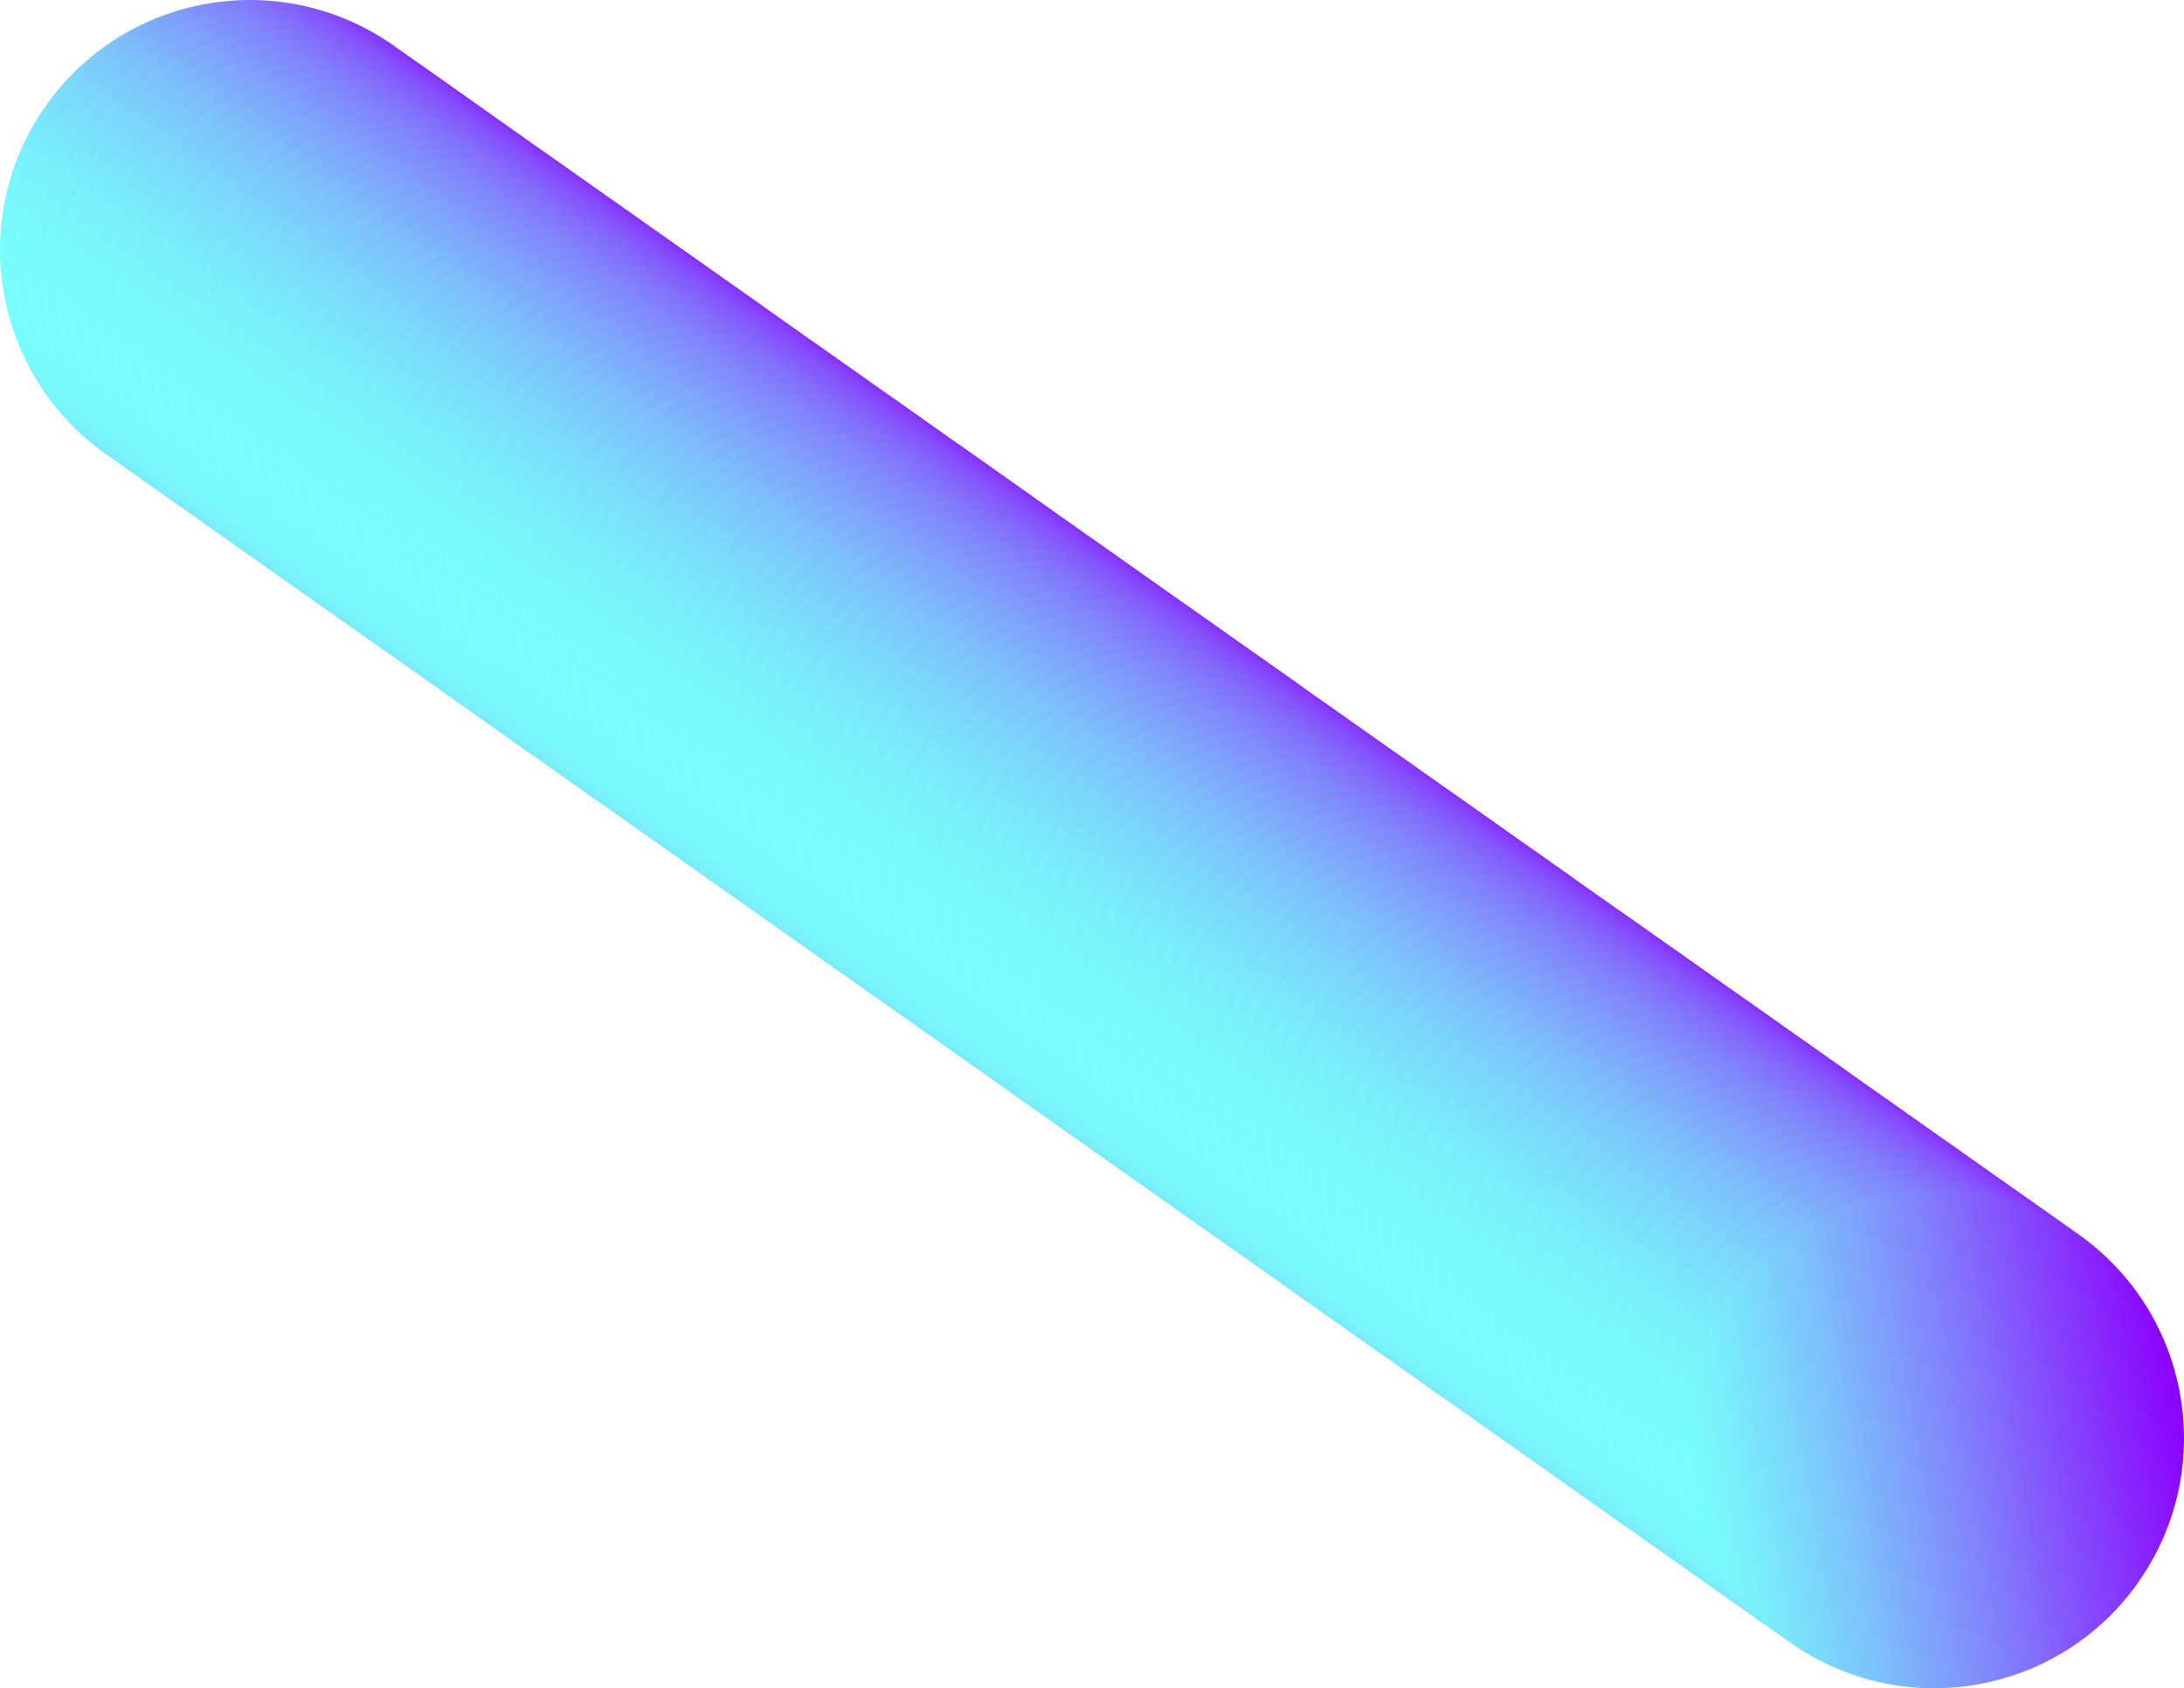 <?xml version="1.0" encoding="UTF-8"?>
<svg id="Layer_2" data-name="Layer 2" xmlns="http://www.w3.org/2000/svg" xmlns:xlink="http://www.w3.org/1999/xlink" viewBox="0 0 144.66 111.81">
  <defs>
    <style>
      .cls-1 {
        fill: url(#linear-gradient-38);
      }

      .cls-1, .cls-2, .cls-3, .cls-4, .cls-5, .cls-6, .cls-7, .cls-8, .cls-9, .cls-10, .cls-11, .cls-12, .cls-13, .cls-14, .cls-15, .cls-16, .cls-17, .cls-18, .cls-19, .cls-20, .cls-21, .cls-22, .cls-23, .cls-24, .cls-25, .cls-26, .cls-27, .cls-28, .cls-29, .cls-30, .cls-31, .cls-32, .cls-33, .cls-34, .cls-35, .cls-36, .cls-37, .cls-38, .cls-39, .cls-40, .cls-41, .cls-42, .cls-43, .cls-44, .cls-45, .cls-46, .cls-47, .cls-48, .cls-49, .cls-50, .cls-51, .cls-52, .cls-53, .cls-54, .cls-55, .cls-56, .cls-57, .cls-58, .cls-59, .cls-60, .cls-61, .cls-62, .cls-63, .cls-64, .cls-65, .cls-66, .cls-67, .cls-68, .cls-69, .cls-70, .cls-71, .cls-72, .cls-73, .cls-74, .cls-75, .cls-76, .cls-77, .cls-78, .cls-79, .cls-80, .cls-81, .cls-82, .cls-83, .cls-84, .cls-85, .cls-86, .cls-87, .cls-88, .cls-89, .cls-90, .cls-91, .cls-92, .cls-93, .cls-94, .cls-95, .cls-96, .cls-97, .cls-98, .cls-99, .cls-100, .cls-101, .cls-102, .cls-103, .cls-104, .cls-105, .cls-106, .cls-107, .cls-108, .cls-109, .cls-110, .cls-111, .cls-112, .cls-113, .cls-114, .cls-115, .cls-116, .cls-117, .cls-118, .cls-119, .cls-120, .cls-121, .cls-122 {
        stroke-width: 0px;
      }

      .cls-2 {
        fill: url(#linear-gradient-12);
      }

      .cls-3 {
        fill: url(#linear-gradient-17);
      }

      .cls-4 {
        fill: url(#linear-gradient-88);
      }

      .cls-5 {
        fill: url(#linear-gradient-19);
      }

      .cls-6 {
        fill: url(#linear-gradient-33);
      }

      .cls-7 {
        fill: url(#linear-gradient);
      }

      .cls-8 {
        fill: url(#linear-gradient-62);
      }

      .cls-9 {
        fill: url(#linear-gradient-92);
      }

      .cls-10 {
        fill: url(#linear-gradient-98);
      }

      .cls-11 {
        fill: url(#linear-gradient-67);
      }

      .cls-12 {
        fill: url(#linear-gradient-57);
      }

      .cls-13 {
        fill: url(#linear-gradient-21);
      }

      .cls-14 {
        fill: url(#linear-gradient-6);
      }

      .cls-15 {
        fill: url(#linear-gradient-76);
      }

      .cls-16 {
        fill: url(#linear-gradient-42);
      }

      .cls-17 {
        fill: url(#linear-gradient-104);
      }

      .cls-18 {
        fill: url(#linear-gradient-95);
      }

      .cls-19 {
        fill: url(#linear-gradient-15);
      }

      .cls-20 {
        fill: url(#linear-gradient-11);
      }

      .cls-21 {
        fill: url(#linear-gradient-106);
      }

      .cls-22 {
        fill: url(#linear-gradient-101);
      }

      .cls-23 {
        fill: url(#linear-gradient-81);
      }

      .cls-24 {
        fill: url(#linear-gradient-73);
      }

      .cls-25 {
        fill: url(#linear-gradient-91);
      }

      .cls-26 {
        fill: url(#linear-gradient-5);
      }

      .cls-27 {
        fill: url(#linear-gradient-31);
      }

      .cls-28 {
        fill: url(#linear-gradient-103);
      }

      .cls-29 {
        fill: url(#linear-gradient-71);
      }

      .cls-30 {
        fill: url(#linear-gradient-58);
      }

      .cls-31 {
        fill: url(#linear-gradient-63);
      }

      .cls-32 {
        fill: url(#linear-gradient-34);
      }

      .cls-33 {
        fill: url(#linear-gradient-122);
      }

      .cls-34 {
        fill: url(#linear-gradient-96);
      }

      .cls-35 {
        fill: url(#linear-gradient-120);
      }

      .cls-36 {
        fill: url(#linear-gradient-41);
      }

      .cls-37 {
        fill: url(#linear-gradient-89);
      }

      .cls-38 {
        fill: url(#linear-gradient-40);
      }

      .cls-39 {
        fill: url(#linear-gradient-66);
      }

      .cls-40 {
        fill: url(#linear-gradient-13);
      }

      .cls-41 {
        fill: url(#linear-gradient-23);
      }

      .cls-42 {
        fill: url(#linear-gradient-25);
      }

      .cls-43 {
        fill: url(#linear-gradient-43);
      }

      .cls-44 {
        fill: url(#linear-gradient-16);
      }

      .cls-45 {
        fill: url(#linear-gradient-22);
      }

      .cls-46 {
        fill: url(#linear-gradient-54);
      }

      .cls-47 {
        fill: url(#linear-gradient-55);
      }

      .cls-48 {
        fill: url(#linear-gradient-110);
      }

      .cls-49 {
        fill: url(#linear-gradient-35);
      }

      .cls-50 {
        fill: url(#linear-gradient-50);
      }

      .cls-51 {
        fill: url(#linear-gradient-32);
      }

      .cls-52 {
        fill: url(#linear-gradient-60);
      }

      .cls-53 {
        fill: url(#linear-gradient-59);
      }

      .cls-54 {
        fill: url(#linear-gradient-20);
      }

      .cls-55 {
        fill: url(#linear-gradient-14);
      }

      .cls-56 {
        fill: url(#linear-gradient-2);
      }

      .cls-57 {
        fill: url(#linear-gradient-52);
      }

      .cls-58 {
        fill: url(#linear-gradient-45);
      }

      .cls-59 {
        fill: url(#linear-gradient-93);
      }

      .cls-60 {
        fill: url(#linear-gradient-7);
      }

      .cls-61 {
        fill: url(#linear-gradient-39);
      }

      .cls-62 {
        fill: url(#linear-gradient-3);
      }

      .cls-63 {
        fill: url(#linear-gradient-77);
      }

      .cls-64 {
        fill: url(#linear-gradient-119);
      }

      .cls-65 {
        fill: url(#linear-gradient-69);
      }

      .cls-66 {
        fill: url(#linear-gradient-94);
      }

      .cls-67 {
        fill: url(#linear-gradient-9);
      }

      .cls-68 {
        fill: url(#linear-gradient-27);
      }

      .cls-69 {
        fill: url(#linear-gradient-100);
      }

      .cls-70 {
        fill: url(#linear-gradient-82);
      }

      .cls-71 {
        fill: url(#linear-gradient-105);
      }

      .cls-72 {
        fill: url(#linear-gradient-83);
      }

      .cls-73 {
        fill: url(#linear-gradient-53);
      }

      .cls-74 {
        fill: url(#linear-gradient-90);
      }

      .cls-75 {
        fill: url(#linear-gradient-117);
      }

      .cls-76 {
        fill: url(#linear-gradient-85);
      }

      .cls-77 {
        fill: url(#linear-gradient-65);
      }

      .cls-78 {
        fill: url(#linear-gradient-36);
      }

      .cls-79 {
        fill: url(#linear-gradient-48);
      }

      .cls-80 {
        fill: url(#linear-gradient-49);
      }

      .cls-81 {
        fill: url(#linear-gradient-8);
      }

      .cls-82 {
        fill: url(#linear-gradient-47);
      }

      .cls-83 {
        fill: url(#linear-gradient-24);
      }

      .cls-84 {
        fill: url(#linear-gradient-26);
      }

      .cls-85 {
        fill: url(#linear-gradient-61);
      }

      .cls-86 {
        fill: url(#linear-gradient-114);
      }

      .cls-87 {
        fill: url(#linear-gradient-18);
      }

      .cls-88 {
        fill: url(#linear-gradient-51);
      }

      .cls-89 {
        fill: url(#linear-gradient-30);
      }

      .cls-90 {
        fill: url(#linear-gradient-121);
      }

      .cls-91 {
        fill: url(#linear-gradient-44);
      }

      .cls-92 {
        fill: url(#linear-gradient-84);
      }

      .cls-93 {
        fill: url(#linear-gradient-97);
      }

      .cls-94 {
        fill: url(#linear-gradient-68);
      }

      .cls-95 {
        fill: url(#linear-gradient-72);
      }

      .cls-96 {
        fill: url(#linear-gradient-29);
      }

      .cls-97 {
        fill: url(#linear-gradient-46);
      }

      .cls-98 {
        fill: url(#linear-gradient-64);
      }

      .cls-99 {
        fill: url(#linear-gradient-107);
      }

      .cls-100 {
        fill: url(#linear-gradient-109);
      }

      .cls-101 {
        fill: url(#linear-gradient-113);
      }

      .cls-102 {
        fill: url(#linear-gradient-28);
      }

      .cls-103 {
        fill: url(#linear-gradient-56);
      }

      .cls-104 {
        fill: url(#linear-gradient-99);
      }

      .cls-105 {
        fill: url(#linear-gradient-10);
      }

      .cls-106 {
        fill: url(#linear-gradient-87);
      }

      .cls-107 {
        fill: url(#linear-gradient-70);
      }

      .cls-108 {
        fill: url(#linear-gradient-78);
      }

      .cls-109 {
        fill: url(#linear-gradient-86);
      }

      .cls-110 {
        fill: url(#linear-gradient-74);
      }

      .cls-111 {
        fill: url(#linear-gradient-102);
      }

      .cls-112 {
        fill: url(#linear-gradient-4);
      }

      .cls-113 {
        fill: url(#linear-gradient-118);
      }

      .cls-114 {
        fill: url(#linear-gradient-112);
      }

      .cls-115 {
        fill: url(#linear-gradient-37);
      }

      .cls-116 {
        fill: url(#linear-gradient-80);
      }

      .cls-117 {
        fill: url(#linear-gradient-115);
      }

      .cls-118 {
        fill: url(#linear-gradient-116);
      }

      .cls-119 {
        fill: url(#linear-gradient-79);
      }

      .cls-120 {
        fill: url(#linear-gradient-111);
      }

      .cls-121 {
        fill: url(#linear-gradient-108);
      }

      .cls-122 {
        fill: url(#linear-gradient-75);
      }
    </style>
    <linearGradient id="linear-gradient" x1="-3.86" y1="58.96" x2="19.38" y2="35.38" gradientTransform="translate(37.4 -26.47) rotate(35.2)" gradientUnits="userSpaceOnUse">
      <stop offset="0" stop-color="#78fffb"/>
      <stop offset=".1" stop-color="#79effb"/>
      <stop offset=".29" stop-color="#7cc5fb"/>
      <stop offset=".55" stop-color="#8182fc"/>
      <stop offset=".87" stop-color="#8826fd"/>
      <stop offset="1" stop-color="#8c00fe"/>
    </linearGradient>
    <linearGradient id="linear-gradient-2" x1="-2.73" y1="58.96" x2="20.51" y2="35.38" xlink:href="#linear-gradient"/>
    <linearGradient id="linear-gradient-3" x1="-1.6" y1="58.96" x2="21.63" y2="35.38" xlink:href="#linear-gradient"/>
    <linearGradient id="linear-gradient-4" x1="-.47" y1="58.96" x2="22.76" y2="35.38" xlink:href="#linear-gradient"/>
    <linearGradient id="linear-gradient-5" x1=".66" y1="58.96" x2="23.89" y2="35.38" xlink:href="#linear-gradient"/>
    <linearGradient id="linear-gradient-6" x1="1.78" y1="58.96" x2="25.02" y2="35.38" xlink:href="#linear-gradient"/>
    <linearGradient id="linear-gradient-7" x1="2.91" y1="58.96" x2="26.15" y2="35.38" xlink:href="#linear-gradient"/>
    <linearGradient id="linear-gradient-8" x1="4.04" y1="58.96" x2="27.28" y2="35.38" xlink:href="#linear-gradient"/>
    <linearGradient id="linear-gradient-9" x1="5.17" y1="58.96" x2="28.4" y2="35.38" xlink:href="#linear-gradient"/>
    <linearGradient id="linear-gradient-10" x1="6.3" y1="58.96" x2="29.53" y2="35.38" xlink:href="#linear-gradient"/>
    <linearGradient id="linear-gradient-11" x1="7.43" y1="58.96" x2="30.66" y2="35.38" xlink:href="#linear-gradient"/>
    <linearGradient id="linear-gradient-12" x1="8.55" y1="58.96" x2="31.79" y2="35.38" xlink:href="#linear-gradient"/>
    <linearGradient id="linear-gradient-13" x1="9.68" y1="58.96" x2="32.92" y2="35.38" xlink:href="#linear-gradient"/>
    <linearGradient id="linear-gradient-14" x1="10.81" y1="58.96" x2="34.05" y2="35.38" xlink:href="#linear-gradient"/>
    <linearGradient id="linear-gradient-15" x1="11.94" y1="58.96" x2="35.17" y2="35.38" xlink:href="#linear-gradient"/>
    <linearGradient id="linear-gradient-16" x1="13.07" y1="58.96" x2="36.3" y2="35.38" xlink:href="#linear-gradient"/>
    <linearGradient id="linear-gradient-17" x1="14.2" y1="58.96" x2="37.43" y2="35.38" xlink:href="#linear-gradient"/>
    <linearGradient id="linear-gradient-18" x1="15.33" y1="58.96" x2="38.56" y2="35.38" xlink:href="#linear-gradient"/>
    <linearGradient id="linear-gradient-19" x1="16.45" y1="58.96" x2="39.69" y2="35.38" xlink:href="#linear-gradient"/>
    <linearGradient id="linear-gradient-20" x1="17.58" y1="58.96" x2="40.82" y2="35.38" xlink:href="#linear-gradient"/>
    <linearGradient id="linear-gradient-21" x1="18.71" y1="58.96" x2="41.94" y2="35.38" xlink:href="#linear-gradient"/>
    <linearGradient id="linear-gradient-22" x1="19.84" y1="58.96" x2="43.07" y2="35.38" xlink:href="#linear-gradient"/>
    <linearGradient id="linear-gradient-23" x1="20.97" y1="58.96" x2="44.2" y2="35.38" xlink:href="#linear-gradient"/>
    <linearGradient id="linear-gradient-24" x1="22.1" y1="58.96" x2="45.33" y2="35.38" xlink:href="#linear-gradient"/>
    <linearGradient id="linear-gradient-25" x1="23.22" y1="58.96" x2="46.46" y2="35.38" xlink:href="#linear-gradient"/>
    <linearGradient id="linear-gradient-26" x1="24.35" y1="58.96" x2="47.59" y2="35.38" xlink:href="#linear-gradient"/>
    <linearGradient id="linear-gradient-27" x1="25.48" y1="58.96" x2="48.71" y2="35.38" xlink:href="#linear-gradient"/>
    <linearGradient id="linear-gradient-28" x1="26.61" y1="58.96" x2="49.84" y2="35.38" xlink:href="#linear-gradient"/>
    <linearGradient id="linear-gradient-29" x1="27.74" y1="58.96" x2="50.97" y2="35.38" xlink:href="#linear-gradient"/>
    <linearGradient id="linear-gradient-30" x1="28.87" y1="58.96" x2="52.1" y2="35.38" xlink:href="#linear-gradient"/>
    <linearGradient id="linear-gradient-31" x1="29.99" y1="58.96" x2="53.23" y2="35.38" xlink:href="#linear-gradient"/>
    <linearGradient id="linear-gradient-32" x1="31.12" y1="58.96" x2="54.36" y2="35.38" xlink:href="#linear-gradient"/>
    <linearGradient id="linear-gradient-33" x1="32.25" y1="58.96" x2="55.48" y2="35.38" xlink:href="#linear-gradient"/>
    <linearGradient id="linear-gradient-34" x1="33.38" y1="58.96" x2="56.61" y2="35.38" xlink:href="#linear-gradient"/>
    <linearGradient id="linear-gradient-35" x1="34.51" y1="58.96" x2="57.74" y2="35.38" xlink:href="#linear-gradient"/>
    <linearGradient id="linear-gradient-36" x1="35.64" y1="58.96" x2="58.87" y2="35.38" xlink:href="#linear-gradient"/>
    <linearGradient id="linear-gradient-37" x1="36.76" y1="58.96" x2="60" y2="35.38" xlink:href="#linear-gradient"/>
    <linearGradient id="linear-gradient-38" x1="37.89" y1="58.96" x2="61.13" y2="35.38" xlink:href="#linear-gradient"/>
    <linearGradient id="linear-gradient-39" x1="39.02" y1="58.96" x2="62.26" y2="35.38" xlink:href="#linear-gradient"/>
    <linearGradient id="linear-gradient-40" x1="40.15" y1="58.96" x2="63.38" y2="35.38" xlink:href="#linear-gradient"/>
    <linearGradient id="linear-gradient-41" x1="41.28" y1="58.96" x2="64.51" y2="35.38" xlink:href="#linear-gradient"/>
    <linearGradient id="linear-gradient-42" x1="42.41" y1="58.96" x2="65.64" y2="35.38" xlink:href="#linear-gradient"/>
    <linearGradient id="linear-gradient-43" x1="43.53" y1="58.96" x2="66.77" y2="35.38" xlink:href="#linear-gradient"/>
    <linearGradient id="linear-gradient-44" x1="44.66" y1="58.96" x2="67.9" y2="35.38" xlink:href="#linear-gradient"/>
    <linearGradient id="linear-gradient-45" x1="45.79" y1="58.96" x2="69.03" y2="35.38" xlink:href="#linear-gradient"/>
    <linearGradient id="linear-gradient-46" x1="46.92" y1="58.96" x2="70.15" y2="35.38" xlink:href="#linear-gradient"/>
    <linearGradient id="linear-gradient-47" x1="48.05" y1="58.96" x2="71.28" y2="35.38" xlink:href="#linear-gradient"/>
    <linearGradient id="linear-gradient-48" x1="49.18" y1="58.96" x2="72.41" y2="35.38" xlink:href="#linear-gradient"/>
    <linearGradient id="linear-gradient-49" x1="50.3" y1="58.96" x2="73.54" y2="35.38" xlink:href="#linear-gradient"/>
    <linearGradient id="linear-gradient-50" x1="51.43" y1="58.96" x2="74.67" y2="35.38" xlink:href="#linear-gradient"/>
    <linearGradient id="linear-gradient-51" x1="52.56" y1="58.96" x2="75.8" y2="35.38" xlink:href="#linear-gradient"/>
    <linearGradient id="linear-gradient-52" x1="53.69" y1="58.96" x2="76.92" y2="35.38" xlink:href="#linear-gradient"/>
    <linearGradient id="linear-gradient-53" x1="54.82" y1="58.96" x2="78.05" y2="35.38" xlink:href="#linear-gradient"/>
    <linearGradient id="linear-gradient-54" x1="55.95" y1="58.96" x2="79.18" y2="35.38" xlink:href="#linear-gradient"/>
    <linearGradient id="linear-gradient-55" x1="57.07" y1="58.96" x2="80.31" y2="35.38" xlink:href="#linear-gradient"/>
    <linearGradient id="linear-gradient-56" x1="58.2" y1="58.96" x2="81.44" y2="35.38" xlink:href="#linear-gradient"/>
    <linearGradient id="linear-gradient-57" x1="59.33" y1="58.96" x2="82.57" y2="35.38" xlink:href="#linear-gradient"/>
    <linearGradient id="linear-gradient-58" x1="60.46" y1="58.96" x2="83.69" y2="35.38" xlink:href="#linear-gradient"/>
    <linearGradient id="linear-gradient-59" x1="61.59" y1="58.96" x2="84.82" y2="35.38" xlink:href="#linear-gradient"/>
    <linearGradient id="linear-gradient-60" x1="62.72" y1="58.96" x2="85.95" y2="35.38" xlink:href="#linear-gradient"/>
    <linearGradient id="linear-gradient-61" x1="63.84" y1="58.96" x2="87.08" y2="35.38" xlink:href="#linear-gradient"/>
    <linearGradient id="linear-gradient-62" x1="64.97" y1="58.96" x2="88.21" y2="35.38" xlink:href="#linear-gradient"/>
    <linearGradient id="linear-gradient-63" x1="66.1" y1="58.96" x2="89.34" y2="35.38" xlink:href="#linear-gradient"/>
    <linearGradient id="linear-gradient-64" x1="67.23" y1="58.96" x2="90.46" y2="35.38" xlink:href="#linear-gradient"/>
    <linearGradient id="linear-gradient-65" x1="68.36" y1="58.96" x2="91.59" y2="35.38" xlink:href="#linear-gradient"/>
    <linearGradient id="linear-gradient-66" x1="69.49" y1="58.96" x2="92.72" y2="35.38" xlink:href="#linear-gradient"/>
    <linearGradient id="linear-gradient-67" x1="70.62" y1="58.96" x2="93.85" y2="35.38" xlink:href="#linear-gradient"/>
    <linearGradient id="linear-gradient-68" x1="71.74" y1="58.96" x2="94.98" y2="35.38" xlink:href="#linear-gradient"/>
    <linearGradient id="linear-gradient-69" x1="72.87" y1="58.96" x2="96.11" y2="35.38" xlink:href="#linear-gradient"/>
    <linearGradient id="linear-gradient-70" x1="74" y1="58.96" x2="97.23" y2="35.38" xlink:href="#linear-gradient"/>
    <linearGradient id="linear-gradient-71" x1="75.13" y1="58.96" x2="98.36" y2="35.38" xlink:href="#linear-gradient"/>
    <linearGradient id="linear-gradient-72" x1="76.26" y1="58.96" x2="99.49" y2="35.38" xlink:href="#linear-gradient"/>
    <linearGradient id="linear-gradient-73" x1="77.39" y1="58.96" x2="100.62" y2="35.38" xlink:href="#linear-gradient"/>
    <linearGradient id="linear-gradient-74" x1="78.51" y1="58.96" x2="101.75" y2="35.38" xlink:href="#linear-gradient"/>
    <linearGradient id="linear-gradient-75" x1="79.64" y1="58.96" x2="102.88" y2="35.38" xlink:href="#linear-gradient"/>
    <linearGradient id="linear-gradient-76" x1="80.77" y1="58.96" x2="104" y2="35.38" xlink:href="#linear-gradient"/>
    <linearGradient id="linear-gradient-77" x1="81.9" y1="58.96" x2="105.13" y2="35.38" xlink:href="#linear-gradient"/>
    <linearGradient id="linear-gradient-78" x1="83.03" y1="58.96" x2="106.26" y2="35.38" xlink:href="#linear-gradient"/>
    <linearGradient id="linear-gradient-79" x1="84.16" y1="58.96" x2="107.39" y2="35.38" xlink:href="#linear-gradient"/>
    <linearGradient id="linear-gradient-80" x1="85.28" y1="58.96" x2="108.52" y2="35.38" xlink:href="#linear-gradient"/>
    <linearGradient id="linear-gradient-81" x1="86.41" y1="58.96" x2="109.65" y2="35.38" xlink:href="#linear-gradient"/>
    <linearGradient id="linear-gradient-82" x1="87.54" y1="58.96" x2="110.78" y2="35.38" xlink:href="#linear-gradient"/>
    <linearGradient id="linear-gradient-83" x1="88.67" y1="58.96" x2="111.9" y2="35.38" xlink:href="#linear-gradient"/>
    <linearGradient id="linear-gradient-84" x1="89.8" y1="58.96" x2="113.03" y2="35.38" xlink:href="#linear-gradient"/>
    <linearGradient id="linear-gradient-85" x1="90.93" y1="58.96" x2="114.16" y2="35.38" xlink:href="#linear-gradient"/>
    <linearGradient id="linear-gradient-86" x1="92.05" y1="58.96" x2="115.29" y2="35.38" xlink:href="#linear-gradient"/>
    <linearGradient id="linear-gradient-87" x1="93.18" y1="58.96" x2="116.42" y2="35.38" xlink:href="#linear-gradient"/>
    <linearGradient id="linear-gradient-88" x1="94.31" y1="58.96" x2="117.55" y2="35.38" xlink:href="#linear-gradient"/>
    <linearGradient id="linear-gradient-89" x1="95.44" y1="58.96" x2="118.67" y2="35.38" xlink:href="#linear-gradient"/>
    <linearGradient id="linear-gradient-90" x1="96.57" y1="58.96" x2="119.8" y2="35.38" xlink:href="#linear-gradient"/>
    <linearGradient id="linear-gradient-91" x1="97.7" y1="58.96" x2="120.93" y2="35.38" xlink:href="#linear-gradient"/>
    <linearGradient id="linear-gradient-92" x1="98.82" y1="58.96" x2="122.06" y2="35.38" xlink:href="#linear-gradient"/>
    <linearGradient id="linear-gradient-93" x1="99.95" y1="58.96" x2="123.19" y2="35.38" xlink:href="#linear-gradient"/>
    <linearGradient id="linear-gradient-94" x1="101.08" y1="58.96" x2="124.32" y2="35.38" xlink:href="#linear-gradient"/>
    <linearGradient id="linear-gradient-95" x1="102.21" y1="58.96" x2="125.44" y2="35.38" xlink:href="#linear-gradient"/>
    <linearGradient id="linear-gradient-96" x1="103.34" y1="58.96" x2="126.57" y2="35.38" xlink:href="#linear-gradient"/>
    <linearGradient id="linear-gradient-97" x1="104.47" y1="58.96" x2="127.7" y2="35.38" xlink:href="#linear-gradient"/>
    <linearGradient id="linear-gradient-98" x1="105.59" y1="58.96" x2="128.83" y2="35.38" xlink:href="#linear-gradient"/>
    <linearGradient id="linear-gradient-99" x1="106.72" y1="58.96" x2="129.96" y2="35.38" xlink:href="#linear-gradient"/>
    <linearGradient id="linear-gradient-100" x1="107.85" y1="58.96" x2="131.09" y2="35.38" xlink:href="#linear-gradient"/>
    <linearGradient id="linear-gradient-101" x1="108.98" y1="58.96" x2="132.21" y2="35.38" xlink:href="#linear-gradient"/>
    <linearGradient id="linear-gradient-102" x1="110.11" y1="58.96" x2="133.34" y2="35.38" xlink:href="#linear-gradient"/>
    <linearGradient id="linear-gradient-103" x1="111.24" y1="58.96" x2="134.47" y2="35.38" xlink:href="#linear-gradient"/>
    <linearGradient id="linear-gradient-104" x1="112.36" y1="58.96" x2="135.6" y2="35.38" xlink:href="#linear-gradient"/>
    <linearGradient id="linear-gradient-105" x1="113.49" y1="58.96" x2="136.73" y2="35.38" xlink:href="#linear-gradient"/>
    <linearGradient id="linear-gradient-106" x1="114.62" y1="58.96" x2="137.86" y2="35.38" xlink:href="#linear-gradient"/>
    <linearGradient id="linear-gradient-107" x1="115.75" y1="58.96" x2="138.98" y2="35.38" xlink:href="#linear-gradient"/>
    <linearGradient id="linear-gradient-108" x1="116.88" y1="58.96" x2="140.11" y2="35.38" xlink:href="#linear-gradient"/>
    <linearGradient id="linear-gradient-109" x1="118.01" y1="58.96" x2="141.24" y2="35.38" xlink:href="#linear-gradient"/>
    <linearGradient id="linear-gradient-110" x1="119.13" y1="58.96" x2="142.37" y2="35.38" xlink:href="#linear-gradient"/>
    <linearGradient id="linear-gradient-111" x1="120.26" y1="58.96" x2="143.5" y2="35.38" xlink:href="#linear-gradient"/>
    <linearGradient id="linear-gradient-112" x1="121.39" y1="58.96" x2="144.63" y2="35.38" xlink:href="#linear-gradient"/>
    <linearGradient id="linear-gradient-113" x1="122.52" y1="58.96" x2="145.75" y2="35.38" xlink:href="#linear-gradient"/>
    <linearGradient id="linear-gradient-114" x1="123.65" y1="58.96" x2="146.88" y2="35.38" xlink:href="#linear-gradient"/>
    <linearGradient id="linear-gradient-115" x1="124.78" y1="58.96" x2="148.01" y2="35.38" xlink:href="#linear-gradient"/>
    <linearGradient id="linear-gradient-116" x1="125.91" y1="58.96" x2="149.14" y2="35.38" xlink:href="#linear-gradient"/>
    <linearGradient id="linear-gradient-117" x1="127.03" y1="58.96" x2="150.27" y2="35.38" xlink:href="#linear-gradient"/>
    <linearGradient id="linear-gradient-118" x1="128.16" y1="58.96" x2="151.4" y2="35.38" xlink:href="#linear-gradient"/>
    <linearGradient id="linear-gradient-119" x1="129.29" y1="58.96" x2="152.52" y2="35.38" xlink:href="#linear-gradient"/>
    <linearGradient id="linear-gradient-120" x1="130.42" y1="58.96" x2="153.65" y2="35.38" xlink:href="#linear-gradient"/>
    <linearGradient id="linear-gradient-121" x1="131.55" y1="58.96" x2="154.78" y2="35.38" xlink:href="#linear-gradient"/>
    <linearGradient id="linear-gradient-122" x1="132.68" y1="58.96" x2="155.91" y2="35.38" xlink:href="#linear-gradient"/>
  </defs>
  <g id="OBJECTS">
    <g>
      <path class="cls-7" d="m30.07,26.09c-5.27,7.47-15.6,9.25-23.06,3.98C-.46,24.8-2.24,14.48,3.03,7.01,8.3-.46,18.62-2.24,26.09,3.03c7.47,5.27,9.25,15.59,3.98,23.06Z"/>
      <path class="cls-56" d="m31,26.74c-5.27,7.47-15.6,9.25-23.06,3.98C.46,25.46-1.32,15.13,3.95,7.66,9.22.19,19.55-1.59,27.01,3.68c7.47,5.27,9.25,15.59,3.98,23.06Z"/>
      <path class="cls-62" d="m31.92,27.39c-5.27,7.47-15.6,9.25-23.06,3.98C1.39,26.11-.4,15.78,4.87,8.31,10.14.84,20.47-.94,27.94,4.33c7.47,5.27,9.25,15.59,3.98,23.06Z"/>
      <path class="cls-112" d="m32.84,28.04c-5.27,7.47-15.6,9.25-23.06,3.98C2.31,26.76.53,16.43,5.79,8.96,11.06,1.49,21.39-.29,28.86,4.98c7.47,5.27,9.25,15.59,3.98,23.06Z"/>
      <path class="cls-26" d="m33.76,28.69c-5.27,7.47-15.6,9.25-23.06,3.98C3.23,27.41,1.45,17.08,6.72,9.61,11.99,2.14,22.31.36,29.78,5.63c7.47,5.27,9.25,15.59,3.98,23.06Z"/>
      <path class="cls-14" d="m34.68,29.34c-5.27,7.47-15.6,9.25-23.06,3.98-7.47-5.27-9.25-15.6-3.98-23.06C12.91,2.79,23.23,1.01,30.7,6.28c7.47,5.27,9.25,15.59,3.98,23.06Z"/>
      <path class="cls-60" d="m35.61,29.99c-5.27,7.47-15.6,9.25-23.06,3.98-7.47-5.27-9.25-15.6-3.98-23.06C13.83,3.44,24.16,1.66,31.62,6.93c7.47,5.27,9.25,15.59,3.98,23.06Z"/>
      <path class="cls-81" d="m36.53,30.65c-5.27,7.47-15.6,9.25-23.06,3.98-7.47-5.27-9.25-15.6-3.98-23.06,5.27-7.47,15.59-9.25,23.06-3.98,7.47,5.27,9.25,15.59,3.98,23.06Z"/>
      <path class="cls-67" d="m37.45,31.3c-5.27,7.47-15.6,9.25-23.06,3.98-7.47-5.27-9.25-15.6-3.98-23.06,5.27-7.47,15.59-9.25,23.06-3.98,7.47,5.27,9.25,15.59,3.98,23.06Z"/>
      <path class="cls-105" d="m38.37,31.95c-5.27,7.47-15.6,9.25-23.06,3.98-7.47-5.27-9.25-15.6-3.98-23.06,5.27-7.47,15.59-9.25,23.06-3.98,7.47,5.27,9.25,15.59,3.98,23.06Z"/>
      <path class="cls-20" d="m39.29,32.6c-5.27,7.47-15.6,9.25-23.06,3.98-7.47-5.27-9.25-15.6-3.98-23.06,5.27-7.47,15.59-9.25,23.06-3.98,7.47,5.27,9.25,15.59,3.98,23.06Z"/>
      <path class="cls-2" d="m40.22,33.25c-5.27,7.47-15.6,9.25-23.06,3.98-7.47-5.27-9.25-15.6-3.98-23.06,5.27-7.47,15.59-9.25,23.06-3.98,7.47,5.27,9.25,15.59,3.98,23.06Z"/>
      <path class="cls-40" d="m41.14,33.9c-5.27,7.47-15.6,9.25-23.06,3.98-7.47-5.27-9.25-15.6-3.98-23.06,5.27-7.47,15.59-9.25,23.06-3.98,7.47,5.27,9.25,15.59,3.98,23.06Z"/>
      <path class="cls-55" d="m42.06,34.55c-5.27,7.47-15.6,9.25-23.06,3.98-7.47-5.27-9.25-15.6-3.98-23.06,5.27-7.47,15.59-9.25,23.06-3.98,7.47,5.27,9.25,15.59,3.98,23.06Z"/>
      <path class="cls-19" d="m42.98,35.2c-5.27,7.47-15.6,9.25-23.06,3.98-7.47-5.27-9.25-15.6-3.98-23.06,5.27-7.47,15.59-9.25,23.06-3.98,7.47,5.27,9.25,15.59,3.98,23.06Z"/>
      <path class="cls-44" d="m43.9,35.85c-5.27,7.47-15.6,9.25-23.06,3.98-7.47-5.27-9.25-15.6-3.98-23.06,5.27-7.47,15.59-9.25,23.06-3.98,7.47,5.27,9.25,15.59,3.98,23.06Z"/>
      <path class="cls-3" d="m44.83,36.5c-5.27,7.47-15.6,9.25-23.06,3.98-7.47-5.27-9.25-15.6-3.98-23.06,5.27-7.47,15.59-9.25,23.06-3.98,7.47,5.27,9.25,15.59,3.98,23.06Z"/>
      <path class="cls-87" d="m45.75,37.15c-5.27,7.47-15.6,9.25-23.06,3.98-7.47-5.27-9.25-15.6-3.98-23.06,5.27-7.47,15.59-9.25,23.06-3.98,7.47,5.27,9.25,15.59,3.98,23.06Z"/>
      <path class="cls-5" d="m46.67,37.8c-5.27,7.47-15.6,9.25-23.06,3.98-7.47-5.27-9.25-15.6-3.98-23.06,5.27-7.47,15.59-9.25,23.06-3.98,7.47,5.27,9.25,15.59,3.98,23.06Z"/>
      <path class="cls-54" d="m47.59,38.45c-5.27,7.47-15.6,9.25-23.06,3.98-7.47-5.27-9.25-15.6-3.98-23.06,5.27-7.47,15.59-9.25,23.06-3.98,7.47,5.27,9.25,15.59,3.98,23.06Z"/>
      <path class="cls-13" d="m48.51,39.1c-5.27,7.47-15.6,9.25-23.06,3.98-7.47-5.27-9.25-15.6-3.98-23.06,5.27-7.47,15.59-9.25,23.06-3.98,7.47,5.27,9.25,15.59,3.98,23.06Z"/>
      <path class="cls-45" d="m49.44,39.75c-5.27,7.47-15.6,9.25-23.06,3.98-7.47-5.27-9.25-15.6-3.98-23.06,5.27-7.47,15.59-9.25,23.06-3.98,7.47,5.27,9.25,15.59,3.98,23.06Z"/>
      <path class="cls-41" d="m50.36,40.4c-5.27,7.47-15.6,9.25-23.06,3.98-7.47-5.27-9.25-15.6-3.98-23.06,5.27-7.47,15.59-9.25,23.06-3.98,7.47,5.27,9.25,15.59,3.98,23.06Z"/>
      <path class="cls-83" d="m51.28,41.05c-5.27,7.47-15.6,9.25-23.06,3.98-7.47-5.27-9.25-15.6-3.98-23.06,5.27-7.47,15.59-9.25,23.06-3.98,7.47,5.27,9.25,15.59,3.98,23.06Z"/>
      <path class="cls-42" d="m52.2,41.7c-5.27,7.47-15.6,9.25-23.06,3.98-7.47-5.27-9.25-15.6-3.98-23.06,5.27-7.47,15.59-9.25,23.06-3.98,7.47,5.27,9.25,15.59,3.98,23.06Z"/>
      <path class="cls-84" d="m53.12,42.35c-5.27,7.47-15.6,9.25-23.06,3.98-7.47-5.27-9.25-15.6-3.98-23.06,5.27-7.47,15.59-9.25,23.06-3.98,7.47,5.27,9.25,15.59,3.98,23.06Z"/>
      <path class="cls-68" d="m54.05,43c-5.27,7.47-15.6,9.25-23.06,3.98-7.47-5.27-9.25-15.6-3.98-23.06,5.27-7.47,15.59-9.25,23.06-3.98,7.47,5.27,9.25,15.59,3.98,23.06Z"/>
      <path class="cls-102" d="m54.97,43.66c-5.27,7.47-15.6,9.25-23.06,3.98-7.47-5.27-9.25-15.6-3.98-23.06,5.27-7.47,15.59-9.25,23.06-3.98,7.47,5.27,9.25,15.59,3.98,23.06Z"/>
      <path class="cls-96" d="m55.89,44.31c-5.27,7.47-15.6,9.25-23.06,3.98-7.47-5.27-9.25-15.6-3.98-23.06,5.27-7.47,15.59-9.25,23.06-3.98,7.47,5.27,9.25,15.59,3.98,23.06Z"/>
      <path class="cls-89" d="m56.81,44.96c-5.27,7.47-15.6,9.25-23.06,3.98-7.47-5.27-9.25-15.6-3.98-23.06,5.27-7.47,15.59-9.25,23.06-3.98,7.47,5.27,9.25,15.59,3.98,23.06Z"/>
      <path class="cls-27" d="m57.73,45.61c-5.27,7.47-15.6,9.25-23.06,3.98-7.47-5.27-9.25-15.6-3.98-23.06,5.27-7.47,15.59-9.25,23.06-3.98,7.47,5.27,9.25,15.59,3.98,23.06Z"/>
      <path class="cls-51" d="m58.66,46.26c-5.27,7.47-15.6,9.25-23.06,3.98-7.47-5.27-9.25-15.6-3.98-23.06,5.27-7.47,15.59-9.25,23.06-3.98,7.47,5.27,9.25,15.59,3.98,23.06Z"/>
      <path class="cls-6" d="m59.58,46.91c-5.27,7.47-15.6,9.25-23.06,3.98-7.47-5.27-9.25-15.6-3.98-23.06,5.27-7.47,15.59-9.25,23.06-3.98,7.47,5.27,9.25,15.59,3.98,23.06Z"/>
      <path class="cls-32" d="m60.5,47.56c-5.27,7.47-15.6,9.25-23.06,3.98-7.47-5.27-9.25-15.6-3.98-23.06,5.27-7.47,15.59-9.25,23.06-3.98,7.47,5.27,9.25,15.59,3.98,23.06Z"/>
      <path class="cls-49" d="m61.42,48.21c-5.27,7.47-15.6,9.25-23.06,3.98-7.47-5.27-9.25-15.6-3.98-23.06,5.27-7.47,15.59-9.25,23.06-3.98,7.47,5.27,9.25,15.59,3.98,23.06Z"/>
      <path class="cls-78" d="m62.34,48.86c-5.27,7.47-15.6,9.25-23.06,3.98-7.47-5.27-9.25-15.6-3.98-23.06,5.27-7.47,15.59-9.25,23.06-3.98,7.47,5.27,9.25,15.59,3.98,23.06Z"/>
      <path class="cls-115" d="m63.27,49.51c-5.27,7.47-15.6,9.25-23.06,3.98-7.47-5.27-9.25-15.6-3.98-23.06,5.27-7.47,15.59-9.25,23.06-3.98,7.47,5.27,9.25,15.59,3.98,23.06Z"/>
      <path class="cls-1" d="m64.19,50.16c-5.27,7.47-15.6,9.25-23.06,3.98-7.47-5.27-9.25-15.6-3.98-23.06,5.27-7.47,15.59-9.25,23.06-3.98,7.47,5.27,9.25,15.59,3.98,23.06Z"/>
      <path class="cls-61" d="m65.11,50.81c-5.27,7.47-15.6,9.25-23.06,3.98-7.47-5.27-9.25-15.6-3.98-23.06,5.27-7.47,15.6-9.25,23.06-3.98,7.47,5.27,9.25,15.59,3.98,23.06Z"/>
      <path class="cls-38" d="m66.03,51.46c-5.27,7.47-15.6,9.25-23.06,3.98-7.47-5.27-9.25-15.6-3.98-23.06,5.27-7.47,15.6-9.25,23.06-3.98,7.47,5.27,9.25,15.59,3.98,23.06Z"/>
      <path class="cls-36" d="m66.95,52.11c-5.27,7.47-15.6,9.25-23.06,3.98-7.47-5.27-9.25-15.6-3.98-23.06,5.27-7.47,15.6-9.25,23.06-3.98,7.47,5.27,9.25,15.59,3.98,23.06Z"/>
      <path class="cls-16" d="m67.88,52.76c-5.27,7.47-15.6,9.25-23.06,3.98-7.47-5.27-9.25-15.6-3.98-23.06,5.27-7.47,15.6-9.25,23.06-3.98,7.47,5.27,9.25,15.59,3.98,23.06Z"/>
      <path class="cls-43" d="m68.8,53.41c-5.27,7.47-15.6,9.25-23.06,3.98-7.47-5.27-9.25-15.6-3.98-23.06,5.27-7.47,15.6-9.25,23.06-3.98,7.47,5.27,9.25,15.59,3.98,23.06Z"/>
      <path class="cls-91" d="m69.72,54.06c-5.27,7.47-15.6,9.25-23.06,3.98-7.47-5.27-9.25-15.6-3.98-23.06,5.27-7.47,15.6-9.25,23.06-3.98,7.47,5.27,9.25,15.59,3.98,23.06Z"/>
      <path class="cls-58" d="m70.64,54.71c-5.27,7.47-15.6,9.25-23.06,3.98-7.47-5.27-9.25-15.6-3.98-23.06,5.27-7.47,15.6-9.25,23.06-3.98,7.47,5.27,9.25,15.59,3.98,23.06Z"/>
      <path class="cls-97" d="m71.56,55.36c-5.27,7.47-15.6,9.25-23.06,3.98-7.47-5.27-9.25-15.6-3.98-23.06,5.27-7.47,15.6-9.25,23.06-3.98,7.47,5.27,9.25,15.59,3.98,23.06Z"/>
      <path class="cls-82" d="m72.49,56.02c-5.27,7.47-15.6,9.25-23.06,3.98-7.47-5.27-9.25-15.6-3.98-23.06,5.27-7.47,15.6-9.25,23.06-3.98,7.47,5.27,9.25,15.59,3.98,23.06Z"/>
      <path class="cls-79" d="m73.41,56.67c-5.27,7.47-15.6,9.25-23.06,3.98-7.47-5.27-9.25-15.6-3.98-23.06,5.27-7.47,15.6-9.25,23.06-3.98,7.47,5.27,9.25,15.59,3.98,23.06Z"/>
      <path class="cls-80" d="m74.33,57.32c-5.27,7.47-15.6,9.25-23.06,3.98-7.47-5.27-9.25-15.6-3.98-23.06,5.27-7.47,15.6-9.25,23.06-3.98,7.47,5.27,9.25,15.59,3.98,23.06Z"/>
      <path class="cls-50" d="m75.25,57.97c-5.27,7.47-15.6,9.25-23.06,3.98-7.47-5.27-9.25-15.6-3.98-23.06,5.27-7.47,15.6-9.25,23.06-3.98,7.47,5.27,9.25,15.59,3.98,23.06Z"/>
      <path class="cls-88" d="m76.17,58.62c-5.27,7.47-15.6,9.25-23.06,3.98-7.47-5.27-9.25-15.6-3.98-23.06,5.27-7.47,15.6-9.25,23.06-3.98,7.47,5.27,9.25,15.59,3.98,23.06Z"/>
      <path class="cls-57" d="m77.1,59.27c-5.27,7.47-15.6,9.25-23.06,3.98-7.47-5.27-9.25-15.6-3.98-23.06,5.27-7.47,15.6-9.25,23.06-3.98,7.47,5.27,9.25,15.59,3.98,23.06Z"/>
      <path class="cls-73" d="m78.02,59.92c-5.27,7.47-15.6,9.25-23.06,3.98-7.47-5.27-9.25-15.6-3.98-23.06,5.27-7.47,15.6-9.25,23.06-3.98,7.47,5.27,9.25,15.59,3.98,23.06Z"/>
      <path class="cls-46" d="m78.94,60.57c-5.27,7.47-15.6,9.25-23.06,3.98-7.47-5.27-9.25-15.6-3.98-23.06,5.27-7.47,15.6-9.25,23.06-3.98,7.47,5.27,9.25,15.59,3.98,23.06Z"/>
      <path class="cls-47" d="m79.86,61.22c-5.27,7.47-15.6,9.25-23.06,3.98-7.47-5.27-9.25-15.6-3.98-23.06,5.27-7.47,15.6-9.25,23.06-3.98,7.47,5.27,9.25,15.59,3.98,23.06Z"/>
      <path class="cls-103" d="m80.78,61.87c-5.27,7.47-15.6,9.25-23.06,3.98-7.47-5.27-9.25-15.6-3.98-23.06,5.27-7.47,15.6-9.25,23.06-3.98,7.47,5.27,9.25,15.59,3.98,23.06Z"/>
      <path class="cls-12" d="m81.7,62.52c-5.27,7.47-15.6,9.25-23.06,3.98-7.47-5.27-9.25-15.6-3.98-23.06,5.27-7.47,15.6-9.25,23.06-3.98,7.47,5.27,9.25,15.59,3.98,23.06Z"/>
      <path class="cls-30" d="m82.63,63.17c-5.27,7.47-15.6,9.25-23.06,3.98-7.47-5.27-9.25-15.6-3.98-23.06,5.27-7.47,15.6-9.25,23.06-3.98,7.47,5.27,9.25,15.59,3.98,23.06Z"/>
      <path class="cls-53" d="m83.55,63.82c-5.27,7.47-15.6,9.25-23.06,3.98-7.47-5.27-9.25-15.6-3.98-23.06,5.27-7.47,15.6-9.25,23.06-3.98,7.47,5.27,9.25,15.59,3.98,23.06Z"/>
      <path class="cls-52" d="m84.47,64.47c-5.27,7.47-15.6,9.25-23.06,3.98-7.47-5.27-9.25-15.6-3.98-23.06,5.27-7.47,15.6-9.25,23.06-3.98,7.47,5.27,9.25,15.59,3.98,23.06Z"/>
      <path class="cls-85" d="m85.39,65.12c-5.27,7.47-15.6,9.25-23.06,3.98-7.47-5.27-9.25-15.6-3.98-23.06,5.27-7.47,15.6-9.25,23.06-3.98,7.47,5.27,9.25,15.59,3.98,23.06Z"/>
      <path class="cls-8" d="m86.31,65.77c-5.27,7.47-15.6,9.25-23.06,3.98-7.47-5.27-9.25-15.6-3.98-23.06,5.27-7.47,15.6-9.25,23.06-3.98,7.47,5.27,9.25,15.59,3.98,23.06Z"/>
      <path class="cls-31" d="m87.24,66.42c-5.27,7.47-15.6,9.25-23.06,3.98-7.47-5.27-9.25-15.6-3.98-23.06,5.27-7.47,15.6-9.25,23.06-3.98,7.47,5.27,9.25,15.59,3.98,23.06Z"/>
      <path class="cls-98" d="m88.16,67.07c-5.27,7.47-15.6,9.25-23.06,3.98-7.47-5.27-9.25-15.6-3.98-23.06,5.27-7.47,15.6-9.25,23.06-3.98,7.47,5.27,9.25,15.59,3.98,23.06Z"/>
      <path class="cls-77" d="m89.08,67.72c-5.27,7.47-15.6,9.25-23.06,3.98-7.47-5.27-9.25-15.6-3.98-23.06,5.27-7.47,15.6-9.25,23.06-3.98,7.47,5.27,9.25,15.59,3.98,23.06Z"/>
      <path class="cls-39" d="m90,68.37c-5.27,7.47-15.6,9.25-23.06,3.98-7.47-5.27-9.25-15.6-3.98-23.06,5.27-7.47,15.6-9.25,23.06-3.98,7.47,5.27,9.25,15.59,3.98,23.06Z"/>
      <path class="cls-11" d="m90.92,69.03c-5.27,7.47-15.6,9.25-23.06,3.98-7.47-5.27-9.25-15.6-3.98-23.06,5.27-7.47,15.6-9.25,23.06-3.98,7.47,5.27,9.25,15.59,3.98,23.06Z"/>
      <path class="cls-94" d="m91.85,69.68c-5.27,7.47-15.6,9.25-23.06,3.98-7.47-5.27-9.25-15.6-3.98-23.06,5.27-7.47,15.6-9.25,23.06-3.98,7.47,5.27,9.25,15.59,3.98,23.06Z"/>
      <path class="cls-65" d="m92.77,70.33c-5.27,7.47-15.6,9.25-23.06,3.98-7.47-5.27-9.25-15.6-3.98-23.06,5.27-7.47,15.6-9.25,23.06-3.98,7.47,5.27,9.25,15.59,3.98,23.06Z"/>
      <path class="cls-107" d="m93.69,70.98c-5.27,7.47-15.6,9.25-23.06,3.98-7.47-5.27-9.25-15.6-3.98-23.06,5.27-7.47,15.6-9.25,23.06-3.98,7.47,5.27,9.25,15.59,3.98,23.06Z"/>
      <path class="cls-29" d="m94.61,71.63c-5.27,7.47-15.6,9.25-23.06,3.98-7.47-5.27-9.25-15.6-3.98-23.06,5.27-7.47,15.6-9.25,23.06-3.98,7.47,5.27,9.25,15.59,3.98,23.06Z"/>
      <path class="cls-95" d="m95.53,72.28c-5.27,7.47-15.6,9.25-23.06,3.98-7.47-5.27-9.25-15.6-3.98-23.06,5.27-7.47,15.6-9.25,23.06-3.98,7.47,5.27,9.25,15.59,3.98,23.06Z"/>
      <path class="cls-24" d="m96.46,72.93c-5.27,7.47-15.6,9.25-23.06,3.98-7.47-5.27-9.25-15.6-3.98-23.06,5.27-7.47,15.6-9.25,23.06-3.98,7.47,5.27,9.25,15.59,3.98,23.06Z"/>
      <path class="cls-110" d="m97.38,73.58c-5.27,7.47-15.6,9.25-23.06,3.98-7.47-5.27-9.25-15.6-3.98-23.06,5.27-7.47,15.6-9.25,23.06-3.98,7.47,5.27,9.25,15.59,3.98,23.06Z"/>
      <path class="cls-122" d="m98.3,74.23c-5.27,7.47-15.6,9.25-23.06,3.98-7.47-5.27-9.25-15.6-3.98-23.06,5.27-7.47,15.6-9.25,23.06-3.98,7.47,5.27,9.25,15.59,3.98,23.06Z"/>
      <path class="cls-15" d="m99.22,74.88c-5.27,7.47-15.6,9.25-23.06,3.98-7.47-5.27-9.25-15.6-3.98-23.06,5.27-7.47,15.6-9.25,23.06-3.98,7.47,5.27,9.25,15.59,3.98,23.06Z"/>
      <path class="cls-63" d="m100.14,75.53c-5.27,7.47-15.6,9.25-23.06,3.98-7.47-5.27-9.25-15.6-3.98-23.06,5.27-7.47,15.6-9.25,23.06-3.98,7.47,5.27,9.25,15.59,3.98,23.06Z"/>
      <path class="cls-108" d="m101.07,76.18c-5.27,7.47-15.6,9.25-23.06,3.98-7.47-5.27-9.25-15.6-3.98-23.06,5.27-7.47,15.6-9.25,23.06-3.98,7.47,5.27,9.25,15.59,3.98,23.06Z"/>
      <path class="cls-119" d="m101.99,76.83c-5.27,7.47-15.6,9.25-23.06,3.98-7.47-5.27-9.25-15.6-3.98-23.06,5.27-7.47,15.6-9.25,23.06-3.98,7.47,5.27,9.25,15.59,3.98,23.06Z"/>
      <path class="cls-116" d="m102.91,77.48c-5.27,7.47-15.6,9.25-23.06,3.98-7.47-5.27-9.25-15.6-3.98-23.06,5.27-7.47,15.6-9.25,23.06-3.98,7.47,5.27,9.25,15.59,3.98,23.06Z"/>
      <path class="cls-23" d="m103.83,78.13c-5.27,7.47-15.6,9.25-23.06,3.98-7.47-5.27-9.25-15.6-3.98-23.06,5.27-7.47,15.6-9.25,23.06-3.98,7.47,5.27,9.25,15.59,3.98,23.06Z"/>
      <path class="cls-70" d="m104.75,78.78c-5.27,7.47-15.6,9.25-23.06,3.98-7.47-5.27-9.25-15.6-3.98-23.06,5.27-7.47,15.6-9.25,23.06-3.98,7.47,5.27,9.25,15.59,3.98,23.06Z"/>
      <path class="cls-72" d="m105.68,79.43c-5.27,7.47-15.6,9.25-23.06,3.98-7.47-5.27-9.25-15.6-3.98-23.06,5.27-7.47,15.6-9.25,23.06-3.98,7.47,5.27,9.25,15.59,3.98,23.06Z"/>
      <path class="cls-92" d="m106.6,80.08c-5.27,7.47-15.6,9.25-23.06,3.98-7.47-5.27-9.25-15.6-3.98-23.06,5.27-7.47,15.6-9.25,23.06-3.98,7.47,5.27,9.25,15.59,3.98,23.06Z"/>
      <path class="cls-76" d="m107.52,80.73c-5.27,7.47-15.6,9.25-23.06,3.98-7.47-5.27-9.25-15.6-3.98-23.06,5.27-7.47,15.6-9.25,23.06-3.98,7.47,5.27,9.25,15.59,3.98,23.06Z"/>
      <path class="cls-109" d="m108.44,81.39c-5.27,7.47-15.6,9.25-23.06,3.98-7.47-5.27-9.25-15.6-3.98-23.06,5.27-7.47,15.6-9.25,23.06-3.98,7.47,5.27,9.25,15.59,3.98,23.06Z"/>
      <path class="cls-106" d="m109.36,82.04c-5.27,7.47-15.6,9.25-23.06,3.98-7.47-5.27-9.25-15.6-3.98-23.06,5.27-7.47,15.6-9.25,23.06-3.98,7.47,5.27,9.25,15.59,3.98,23.06Z"/>
      <path class="cls-4" d="m110.29,82.69c-5.27,7.47-15.6,9.25-23.06,3.98-7.47-5.27-9.25-15.6-3.98-23.06,5.27-7.47,15.6-9.25,23.06-3.98,7.47,5.27,9.25,15.59,3.98,23.06Z"/>
      <path class="cls-37" d="m111.21,83.34c-5.27,7.47-15.6,9.25-23.06,3.98-7.47-5.27-9.25-15.6-3.98-23.06,5.27-7.47,15.6-9.25,23.06-3.98,7.47,5.27,9.25,15.59,3.98,23.06Z"/>
      <path class="cls-74" d="m112.13,83.99c-5.27,7.47-15.6,9.25-23.06,3.98-7.47-5.27-9.25-15.6-3.98-23.07,5.27-7.47,15.6-9.25,23.06-3.98,7.47,5.27,9.25,15.59,3.98,23.06Z"/>
      <path class="cls-25" d="m113.05,84.64c-5.27,7.47-15.6,9.25-23.06,3.98-7.47-5.27-9.25-15.6-3.98-23.07,5.27-7.47,15.6-9.25,23.06-3.98,7.47,5.27,9.25,15.59,3.98,23.06Z"/>
      <path class="cls-9" d="m113.97,85.29c-5.27,7.47-15.6,9.25-23.06,3.98-7.47-5.27-9.25-15.6-3.98-23.07,5.27-7.47,15.6-9.25,23.06-3.98,7.47,5.27,9.25,15.59,3.98,23.06Z"/>
      <path class="cls-59" d="m114.9,85.94c-5.27,7.47-15.6,9.25-23.06,3.98-7.47-5.27-9.25-15.6-3.98-23.07,5.27-7.47,15.6-9.25,23.06-3.98,7.47,5.27,9.25,15.59,3.98,23.06Z"/>
      <path class="cls-66" d="m115.82,86.59c-5.27,7.47-15.6,9.25-23.06,3.98-7.47-5.27-9.25-15.6-3.98-23.07,5.27-7.47,15.6-9.25,23.06-3.98,7.47,5.27,9.25,15.59,3.98,23.06Z"/>
      <path class="cls-18" d="m116.74,87.24c-5.27,7.47-15.6,9.25-23.06,3.98-7.47-5.27-9.25-15.6-3.98-23.07,5.27-7.47,15.6-9.25,23.06-3.98,7.47,5.27,9.25,15.59,3.98,23.06Z"/>
      <path class="cls-34" d="m117.66,87.89c-5.27,7.47-15.6,9.25-23.06,3.98-7.47-5.27-9.25-15.6-3.98-23.07,5.27-7.47,15.6-9.25,23.06-3.98,7.47,5.27,9.25,15.59,3.98,23.06Z"/>
      <path class="cls-93" d="m118.58,88.54c-5.27,7.47-15.6,9.25-23.06,3.98-7.47-5.27-9.25-15.6-3.98-23.07,5.27-7.47,15.6-9.25,23.06-3.98,7.47,5.27,9.25,15.59,3.98,23.06Z"/>
      <path class="cls-10" d="m119.51,89.19c-5.27,7.47-15.6,9.25-23.06,3.98-7.47-5.27-9.25-15.6-3.98-23.07,5.27-7.47,15.6-9.25,23.06-3.98,7.47,5.27,9.25,15.59,3.98,23.06Z"/>
      <path class="cls-104" d="m120.43,89.84c-5.27,7.47-15.6,9.25-23.06,3.98-7.47-5.27-9.25-15.6-3.98-23.07,5.27-7.47,15.6-9.25,23.06-3.98,7.47,5.27,9.25,15.59,3.98,23.06Z"/>
      <path class="cls-69" d="m121.35,90.49c-5.27,7.47-15.6,9.25-23.06,3.98-7.47-5.27-9.25-15.6-3.98-23.07,5.27-7.47,15.6-9.25,23.06-3.98,7.47,5.27,9.25,15.59,3.98,23.06Z"/>
      <path class="cls-22" d="m122.27,91.14c-5.27,7.47-15.6,9.25-23.06,3.98-7.47-5.27-9.25-15.6-3.98-23.07,5.27-7.47,15.6-9.25,23.06-3.98,7.47,5.27,9.25,15.59,3.98,23.06Z"/>
      <path class="cls-111" d="m123.19,91.79c-5.27,7.47-15.6,9.25-23.06,3.98-7.47-5.27-9.25-15.6-3.98-23.07,5.27-7.47,15.6-9.25,23.06-3.98,7.47,5.27,9.25,15.59,3.98,23.06Z"/>
      <path class="cls-28" d="m124.12,92.44c-5.27,7.47-15.6,9.25-23.06,3.98-7.47-5.27-9.25-15.6-3.98-23.07,5.27-7.47,15.6-9.25,23.06-3.98,7.47,5.27,9.25,15.59,3.98,23.06Z"/>
      <path class="cls-17" d="m125.04,93.09c-5.27,7.47-15.6,9.25-23.06,3.98-7.47-5.27-9.25-15.6-3.98-23.07,5.27-7.47,15.6-9.25,23.06-3.98,7.47,5.27,9.25,15.59,3.98,23.06Z"/>
      <path class="cls-71" d="m125.96,93.74c-5.27,7.47-15.6,9.25-23.06,3.98-7.47-5.27-9.25-15.6-3.98-23.07,5.27-7.47,15.6-9.25,23.06-3.98,7.47,5.27,9.25,15.59,3.98,23.06Z"/>
      <path class="cls-21" d="m126.88,94.4c-5.27,7.47-15.6,9.25-23.06,3.98-7.47-5.27-9.25-15.6-3.98-23.07,5.27-7.47,15.6-9.25,23.06-3.98,7.47,5.27,9.25,15.59,3.98,23.06Z"/>
      <path class="cls-99" d="m127.8,95.05c-5.27,7.47-15.6,9.25-23.06,3.98-7.47-5.27-9.25-15.6-3.98-23.07,5.27-7.47,15.6-9.25,23.06-3.98,7.47,5.27,9.25,15.59,3.98,23.06Z"/>
      <path class="cls-121" d="m128.73,95.7c-5.27,7.47-15.6,9.25-23.06,3.98-7.47-5.27-9.25-15.6-3.98-23.07,5.27-7.47,15.6-9.25,23.06-3.98,7.47,5.27,9.25,15.59,3.98,23.06Z"/>
      <path class="cls-100" d="m129.65,96.35c-5.27,7.47-15.6,9.25-23.06,3.98-7.47-5.27-9.25-15.6-3.98-23.07,5.27-7.47,15.6-9.25,23.06-3.98,7.47,5.27,9.25,15.59,3.98,23.06Z"/>
      <path class="cls-48" d="m130.57,97c-5.27,7.47-15.6,9.25-23.06,3.98-7.47-5.27-9.25-15.6-3.98-23.07,5.27-7.47,15.6-9.25,23.06-3.98,7.47,5.27,9.25,15.59,3.98,23.06Z"/>
      <path class="cls-120" d="m131.49,97.65c-5.27,7.47-15.6,9.25-23.06,3.98-7.47-5.27-9.25-15.6-3.98-23.07,5.27-7.47,15.6-9.25,23.06-3.98,7.47,5.27,9.25,15.59,3.98,23.06Z"/>
      <path class="cls-114" d="m132.41,98.3c-5.27,7.47-15.6,9.25-23.06,3.98-7.47-5.27-9.25-15.6-3.98-23.07,5.27-7.47,15.6-9.25,23.06-3.98,7.47,5.27,9.25,15.59,3.98,23.06Z"/>
      <path class="cls-101" d="m133.34,98.95c-5.27,7.47-15.6,9.25-23.06,3.98-7.47-5.27-9.25-15.6-3.98-23.07,5.27-7.47,15.6-9.25,23.06-3.98,7.47,5.27,9.25,15.59,3.98,23.06Z"/>
      <path class="cls-86" d="m134.26,99.6c-5.27,7.47-15.6,9.25-23.06,3.98-7.47-5.27-9.25-15.6-3.98-23.07,5.27-7.47,15.6-9.25,23.06-3.98,7.47,5.27,9.25,15.59,3.98,23.06Z"/>
      <path class="cls-117" d="m135.18,100.25c-5.27,7.47-15.6,9.25-23.06,3.98-7.47-5.27-9.25-15.6-3.98-23.07,5.27-7.47,15.6-9.25,23.06-3.98,7.47,5.27,9.25,15.59,3.98,23.06Z"/>
      <path class="cls-118" d="m136.1,100.9c-5.27,7.47-15.6,9.25-23.06,3.98-7.47-5.27-9.25-15.6-3.98-23.07,5.27-7.47,15.6-9.25,23.06-3.98,7.47,5.27,9.25,15.59,3.98,23.06Z"/>
      <path class="cls-75" d="m137.02,101.55c-5.27,7.47-15.6,9.25-23.06,3.98-7.47-5.27-9.25-15.6-3.98-23.07,5.27-7.47,15.6-9.25,23.06-3.98,7.47,5.27,9.25,15.59,3.98,23.06Z"/>
      <path class="cls-113" d="m137.95,102.2c-5.27,7.47-15.6,9.25-23.06,3.98-7.47-5.27-9.25-15.6-3.98-23.07,5.27-7.47,15.6-9.25,23.06-3.98,7.47,5.27,9.25,15.59,3.98,23.06Z"/>
      <path class="cls-64" d="m138.87,102.85c-5.27,7.47-15.6,9.25-23.06,3.98-7.47-5.27-9.25-15.6-3.98-23.07,5.27-7.47,15.6-9.25,23.06-3.98,7.47,5.27,9.25,15.59,3.98,23.06Z"/>
      <path class="cls-35" d="m139.79,103.5c-5.27,7.47-15.6,9.25-23.06,3.98-7.47-5.27-9.25-15.6-3.98-23.07,5.27-7.47,15.6-9.25,23.06-3.98,7.47,5.27,9.25,15.59,3.98,23.06Z"/>
      <path class="cls-90" d="m140.71,104.15c-5.27,7.47-15.6,9.25-23.06,3.98-7.47-5.27-9.25-15.6-3.98-23.07,5.27-7.47,15.6-9.25,23.06-3.98,7.47,5.27,9.25,15.59,3.98,23.06Z"/>
      <path class="cls-33" d="m141.63,104.8c-5.27,7.47-15.6,9.25-23.06,3.98-7.47-5.27-9.25-15.6-3.98-23.07,5.27-7.47,15.6-9.25,23.06-3.98,7.47,5.27,9.25,15.59,3.98,23.06Z"/>
    </g>
  </g>
</svg>